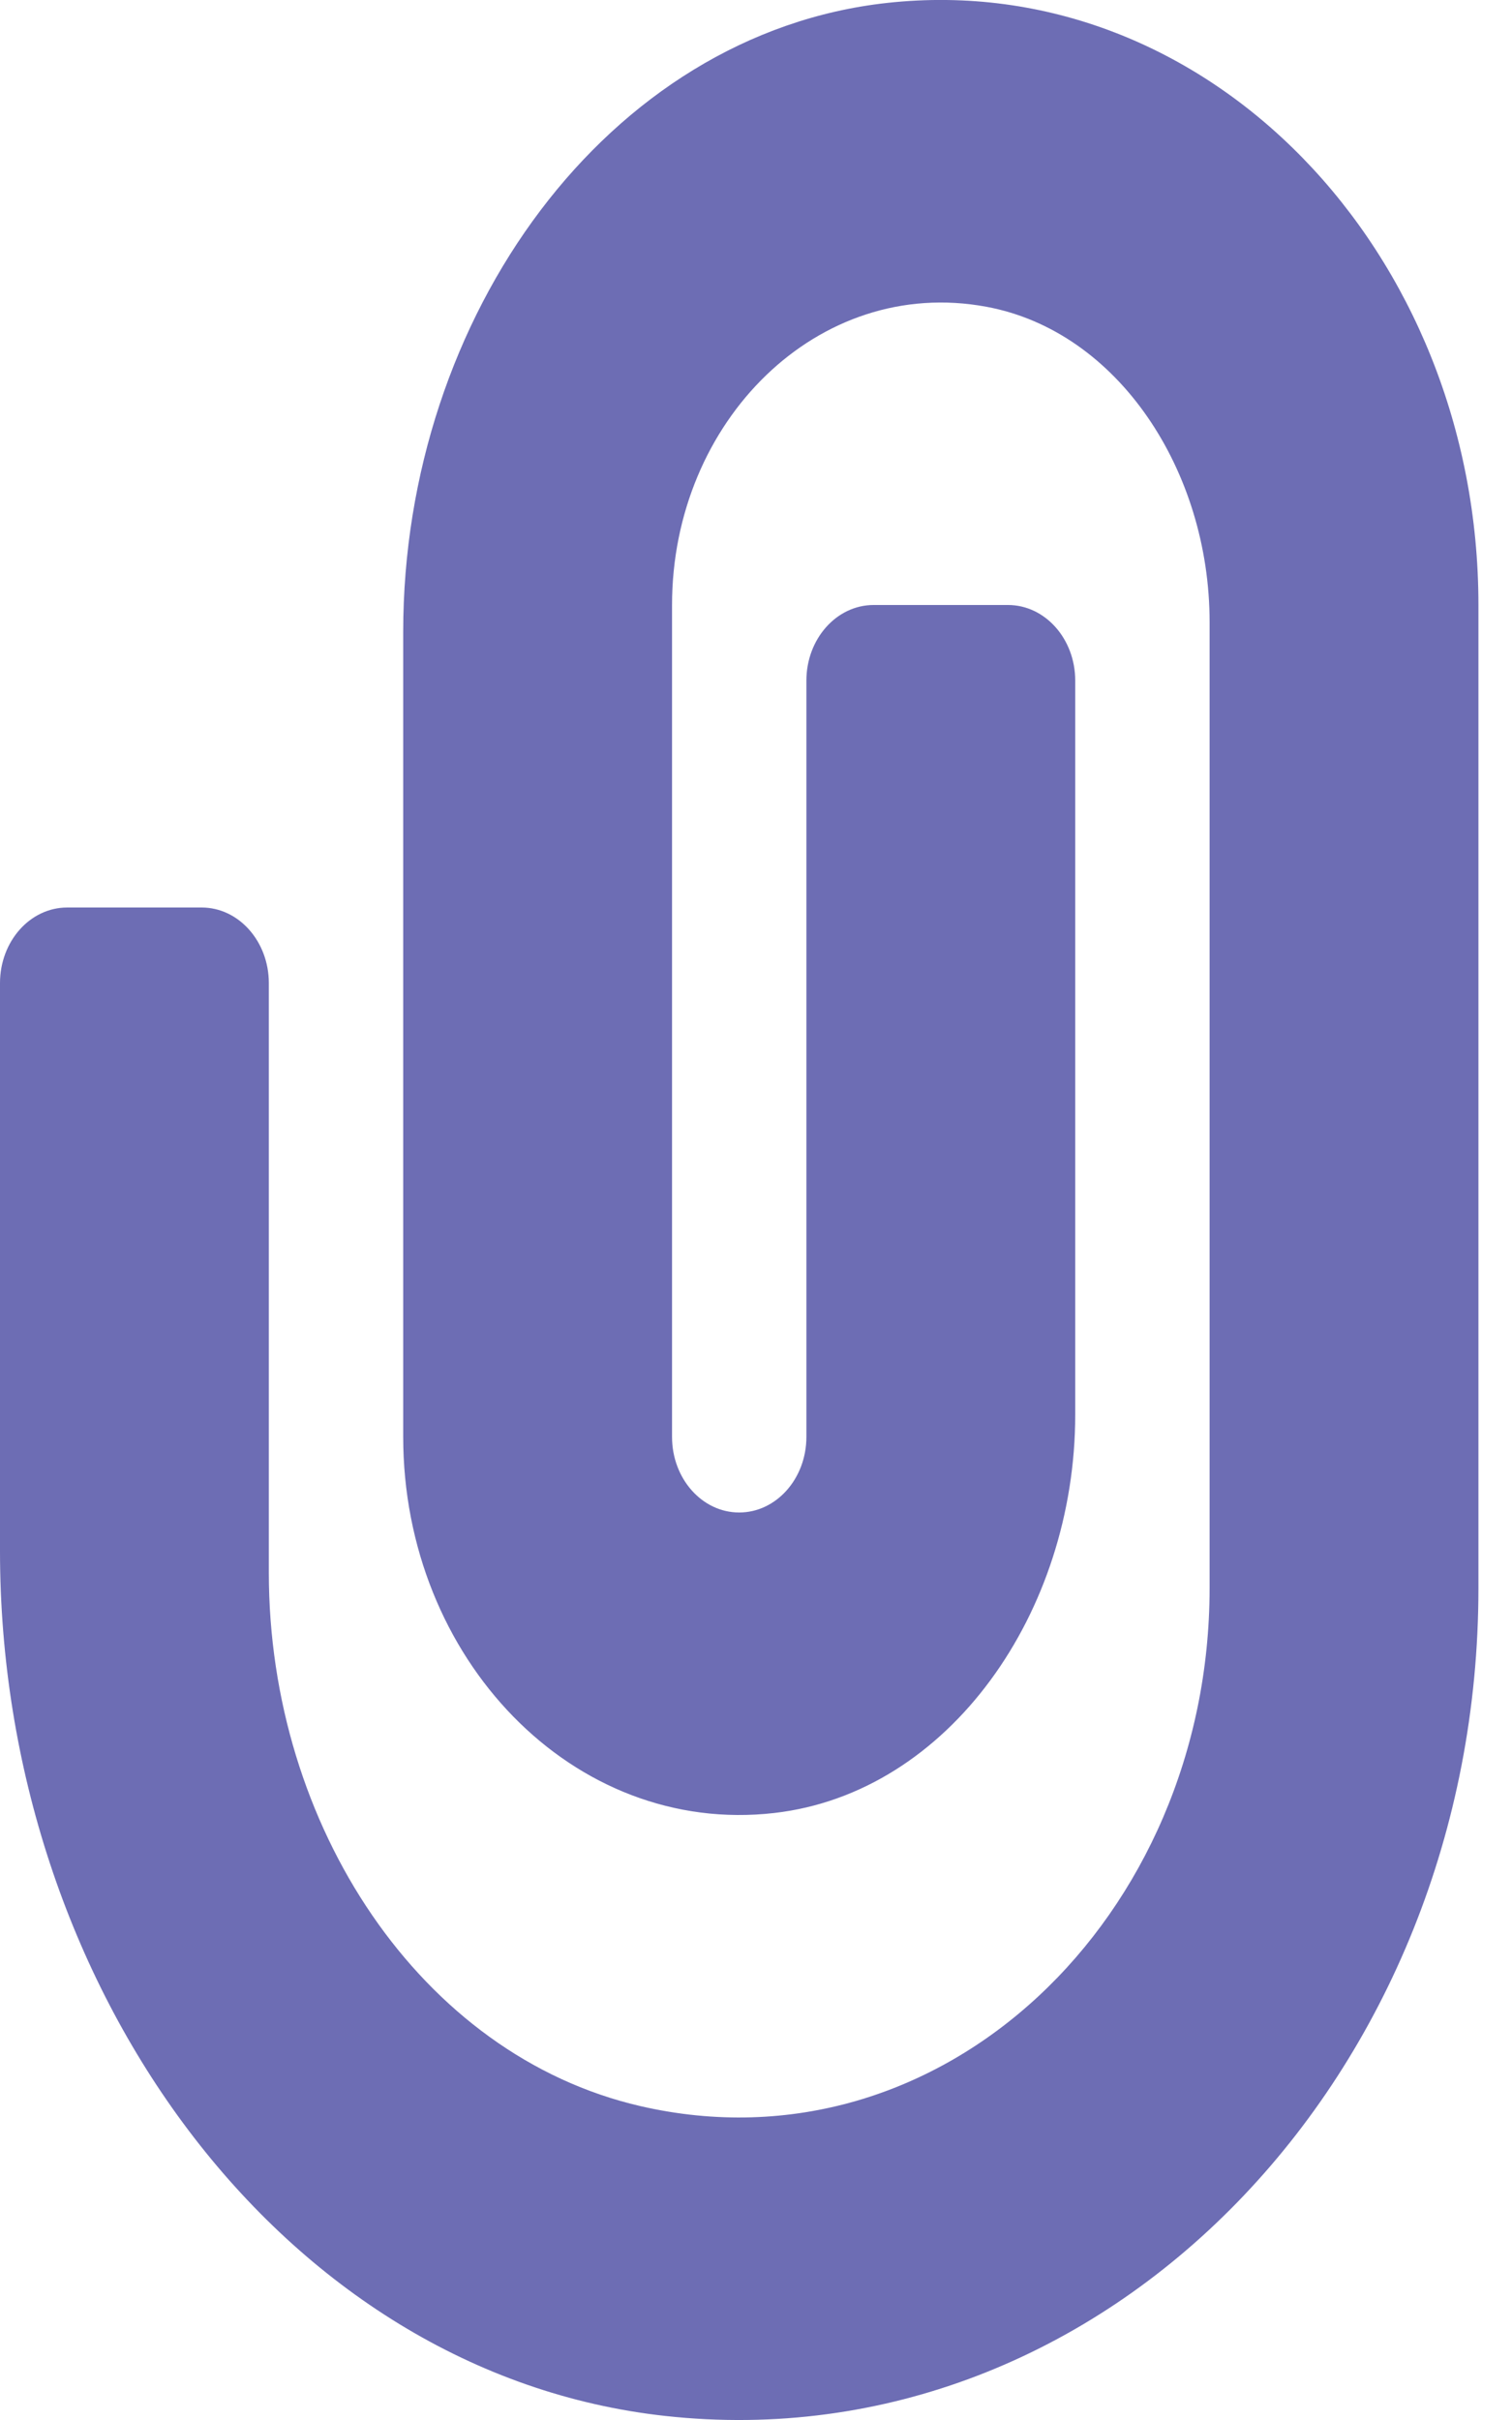 <svg width="15" height="24" viewBox="0 0 15 24" fill="none" xmlns="http://www.w3.org/2000/svg">
<path d="M14.667 6V15.75C14.667 20.571 10.972 24.439 6.601 23.96C2.791 23.542 0 19.689 0 15.383V9.75C0 9.336 0.298 9 0.667 9H2C2.368 9 2.667 9.336 2.667 9.75V15.599C2.667 18.104 4.172 20.384 6.353 20.887C9.352 21.578 12 19.005 12 15.75V6.168C12 4.673 11.095 3.284 9.784 3.042C8.115 2.733 6.667 4.179 6.667 6V14.25C6.667 14.664 6.965 15 7.333 15C7.701 15 8 14.664 8 14.25V6.75C8 6.336 8.299 6 8.667 6H10C10.368 6 10.667 6.336 10.667 6.75V14.028C10.667 15.989 9.416 17.781 7.682 17.98C5.688 18.209 4 16.447 4 14.25V6.267C4 3.135 6.03 0.333 8.8 0.029C11.979 -0.32 14.667 2.494 14.667 6Z" fill="#6D6DB4"/>
</svg>
